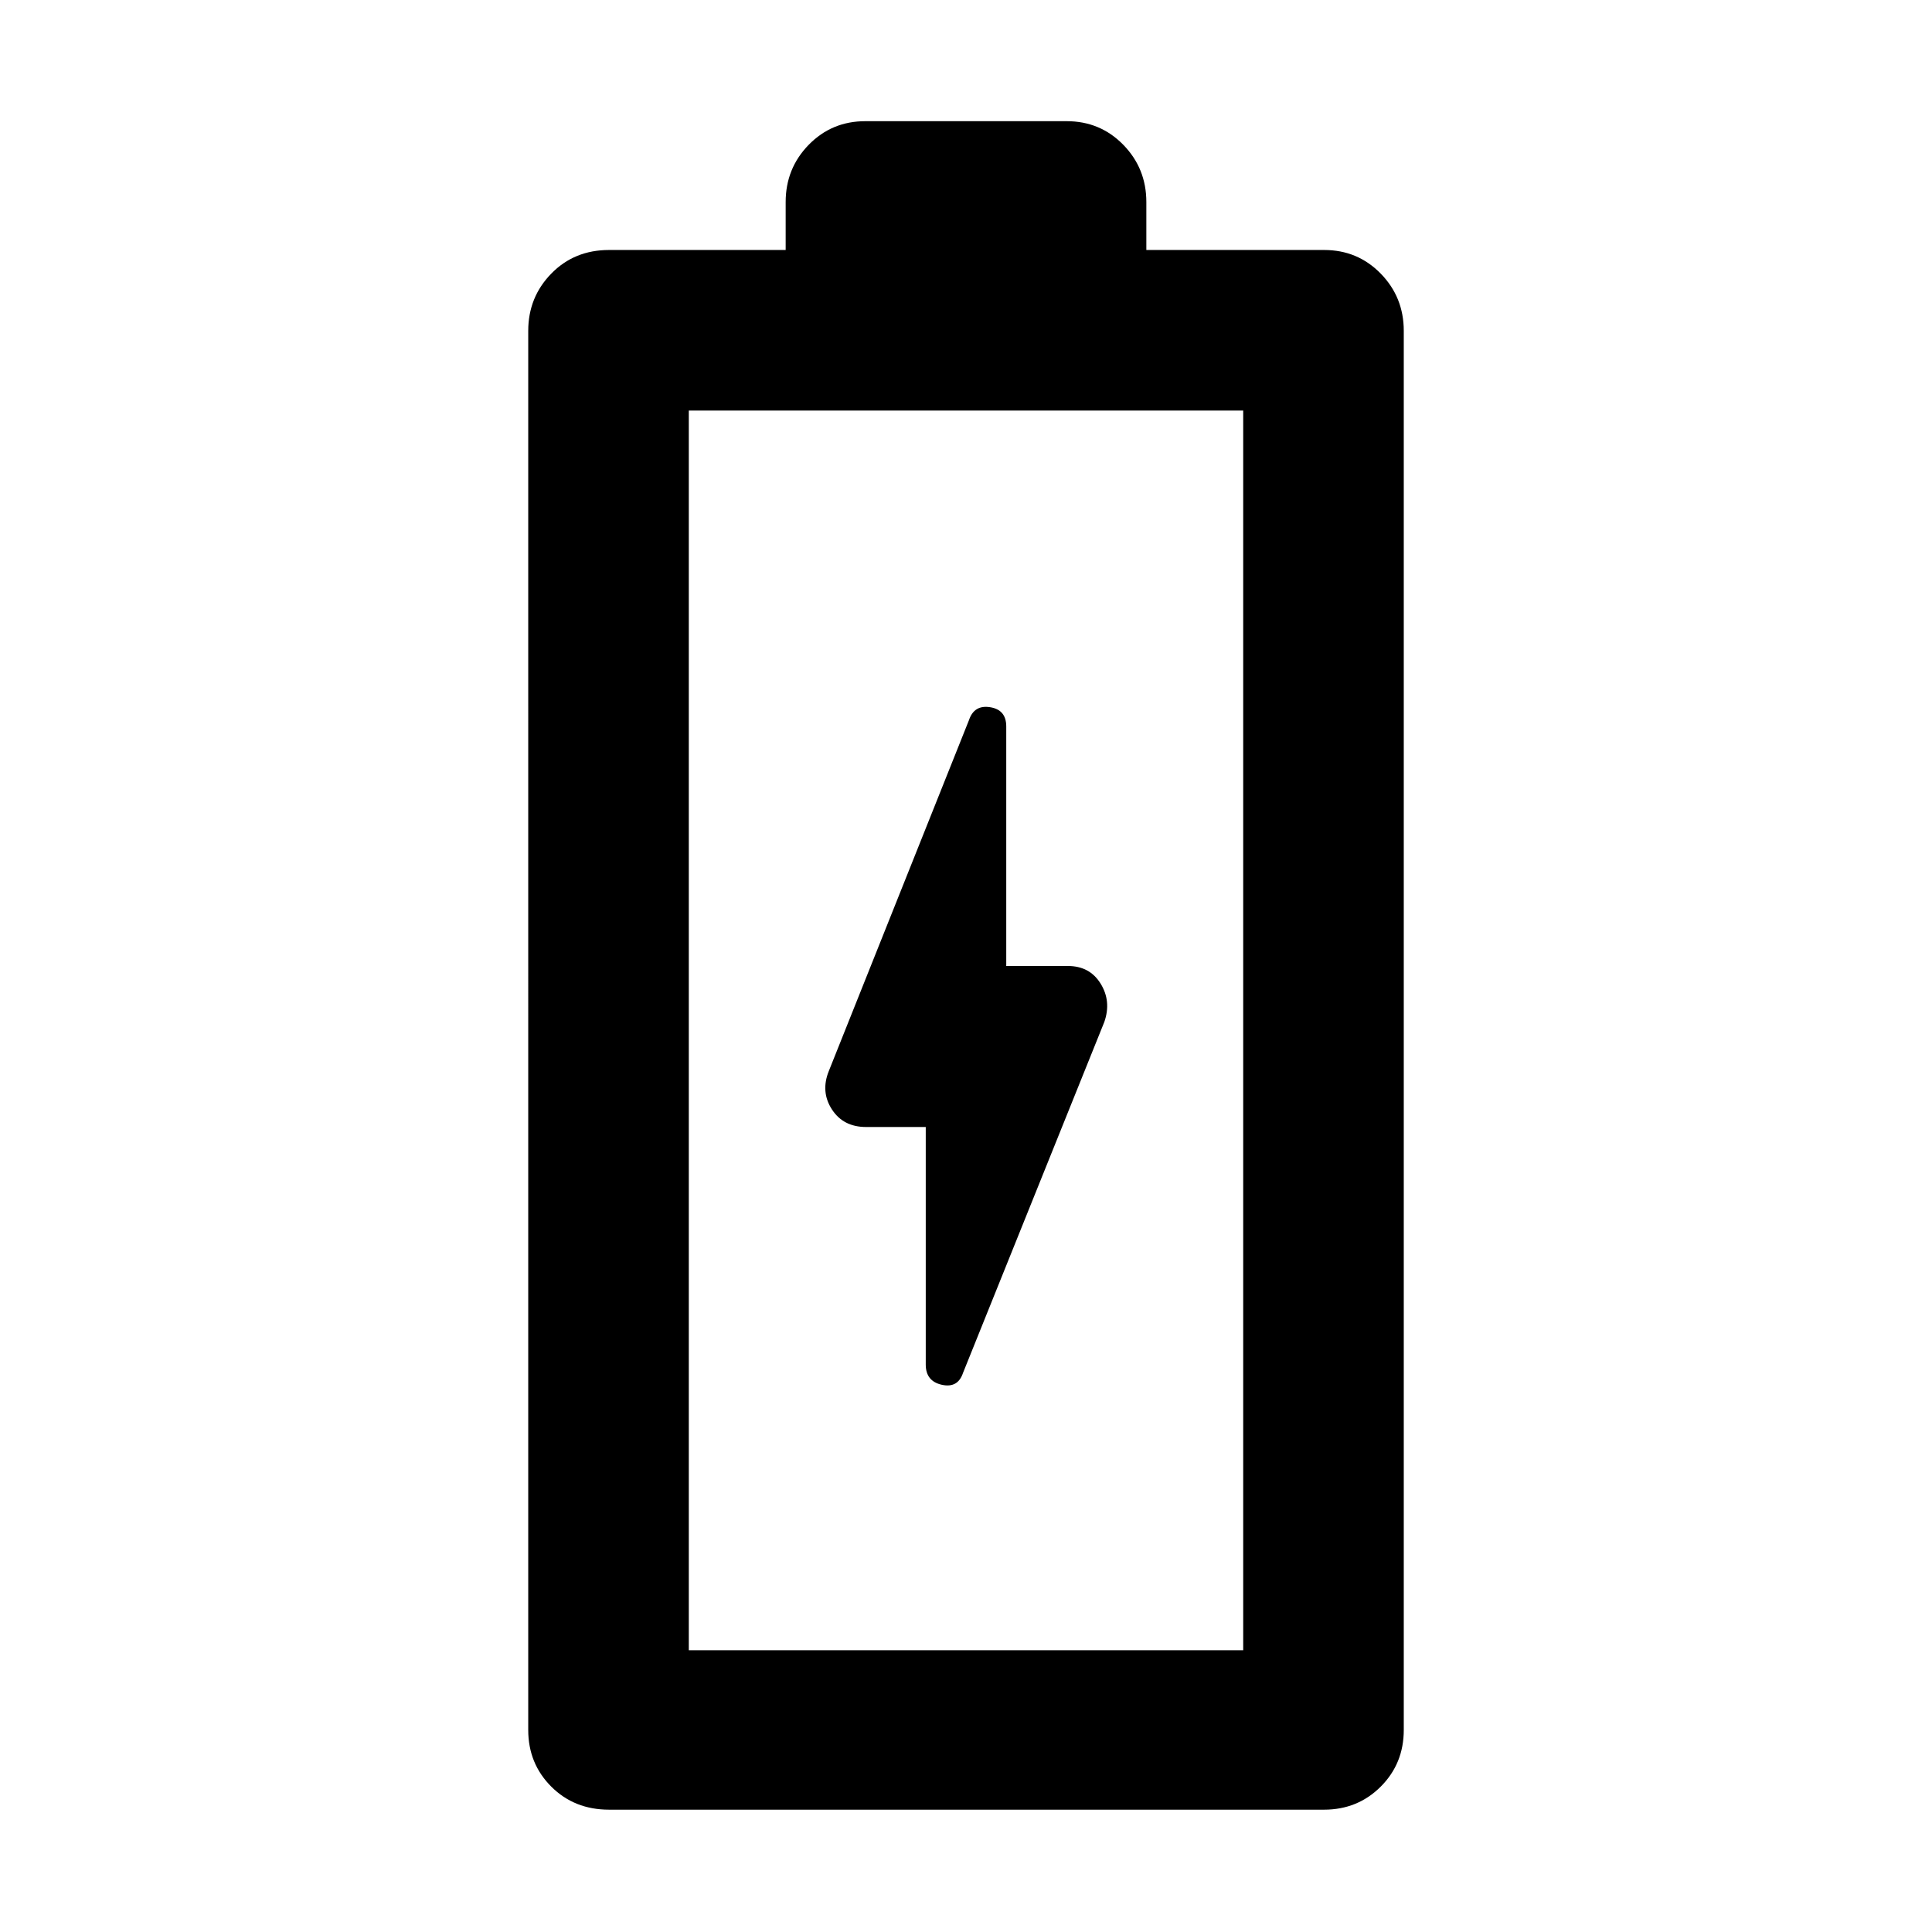 <svg xmlns="http://www.w3.org/2000/svg" width="48" height="48" viewBox="0 96 960 960"><path d="M460 656v118.043q0 8.261 7.978 10.044 7.979 1.783 10.544-5.913l70.217-174.391q3.565-10.261-1.848-19.022T530.652 576H500V456.957q0-8.261-7.978-9.544-7.979-1.283-10.544 6.413l-69.652 174.391q-4.13 10.261 1.533 19.022T430.348 656H460ZM302.652 995.218q-17.272 0-28.723-11.451-11.452-11.451-11.452-28.158V260.391q0-16.707 11.452-28.441 11.451-11.734 28.723-11.734h87.739v-23.825q0-16.707 11.451-28.441 11.451-11.734 28.158-11.734h100q16.707 0 28.158 11.734t11.451 28.441v23.825h88.304q16.707 0 28.158 11.734 11.452 11.734 11.452 28.441v695.218q0 16.707-11.452 28.158-11.451 11.451-28.158 11.451H302.652ZM342.261 916h275.478V300H342.261v616Zm0 0h275.478-275.478Z"/></svg>